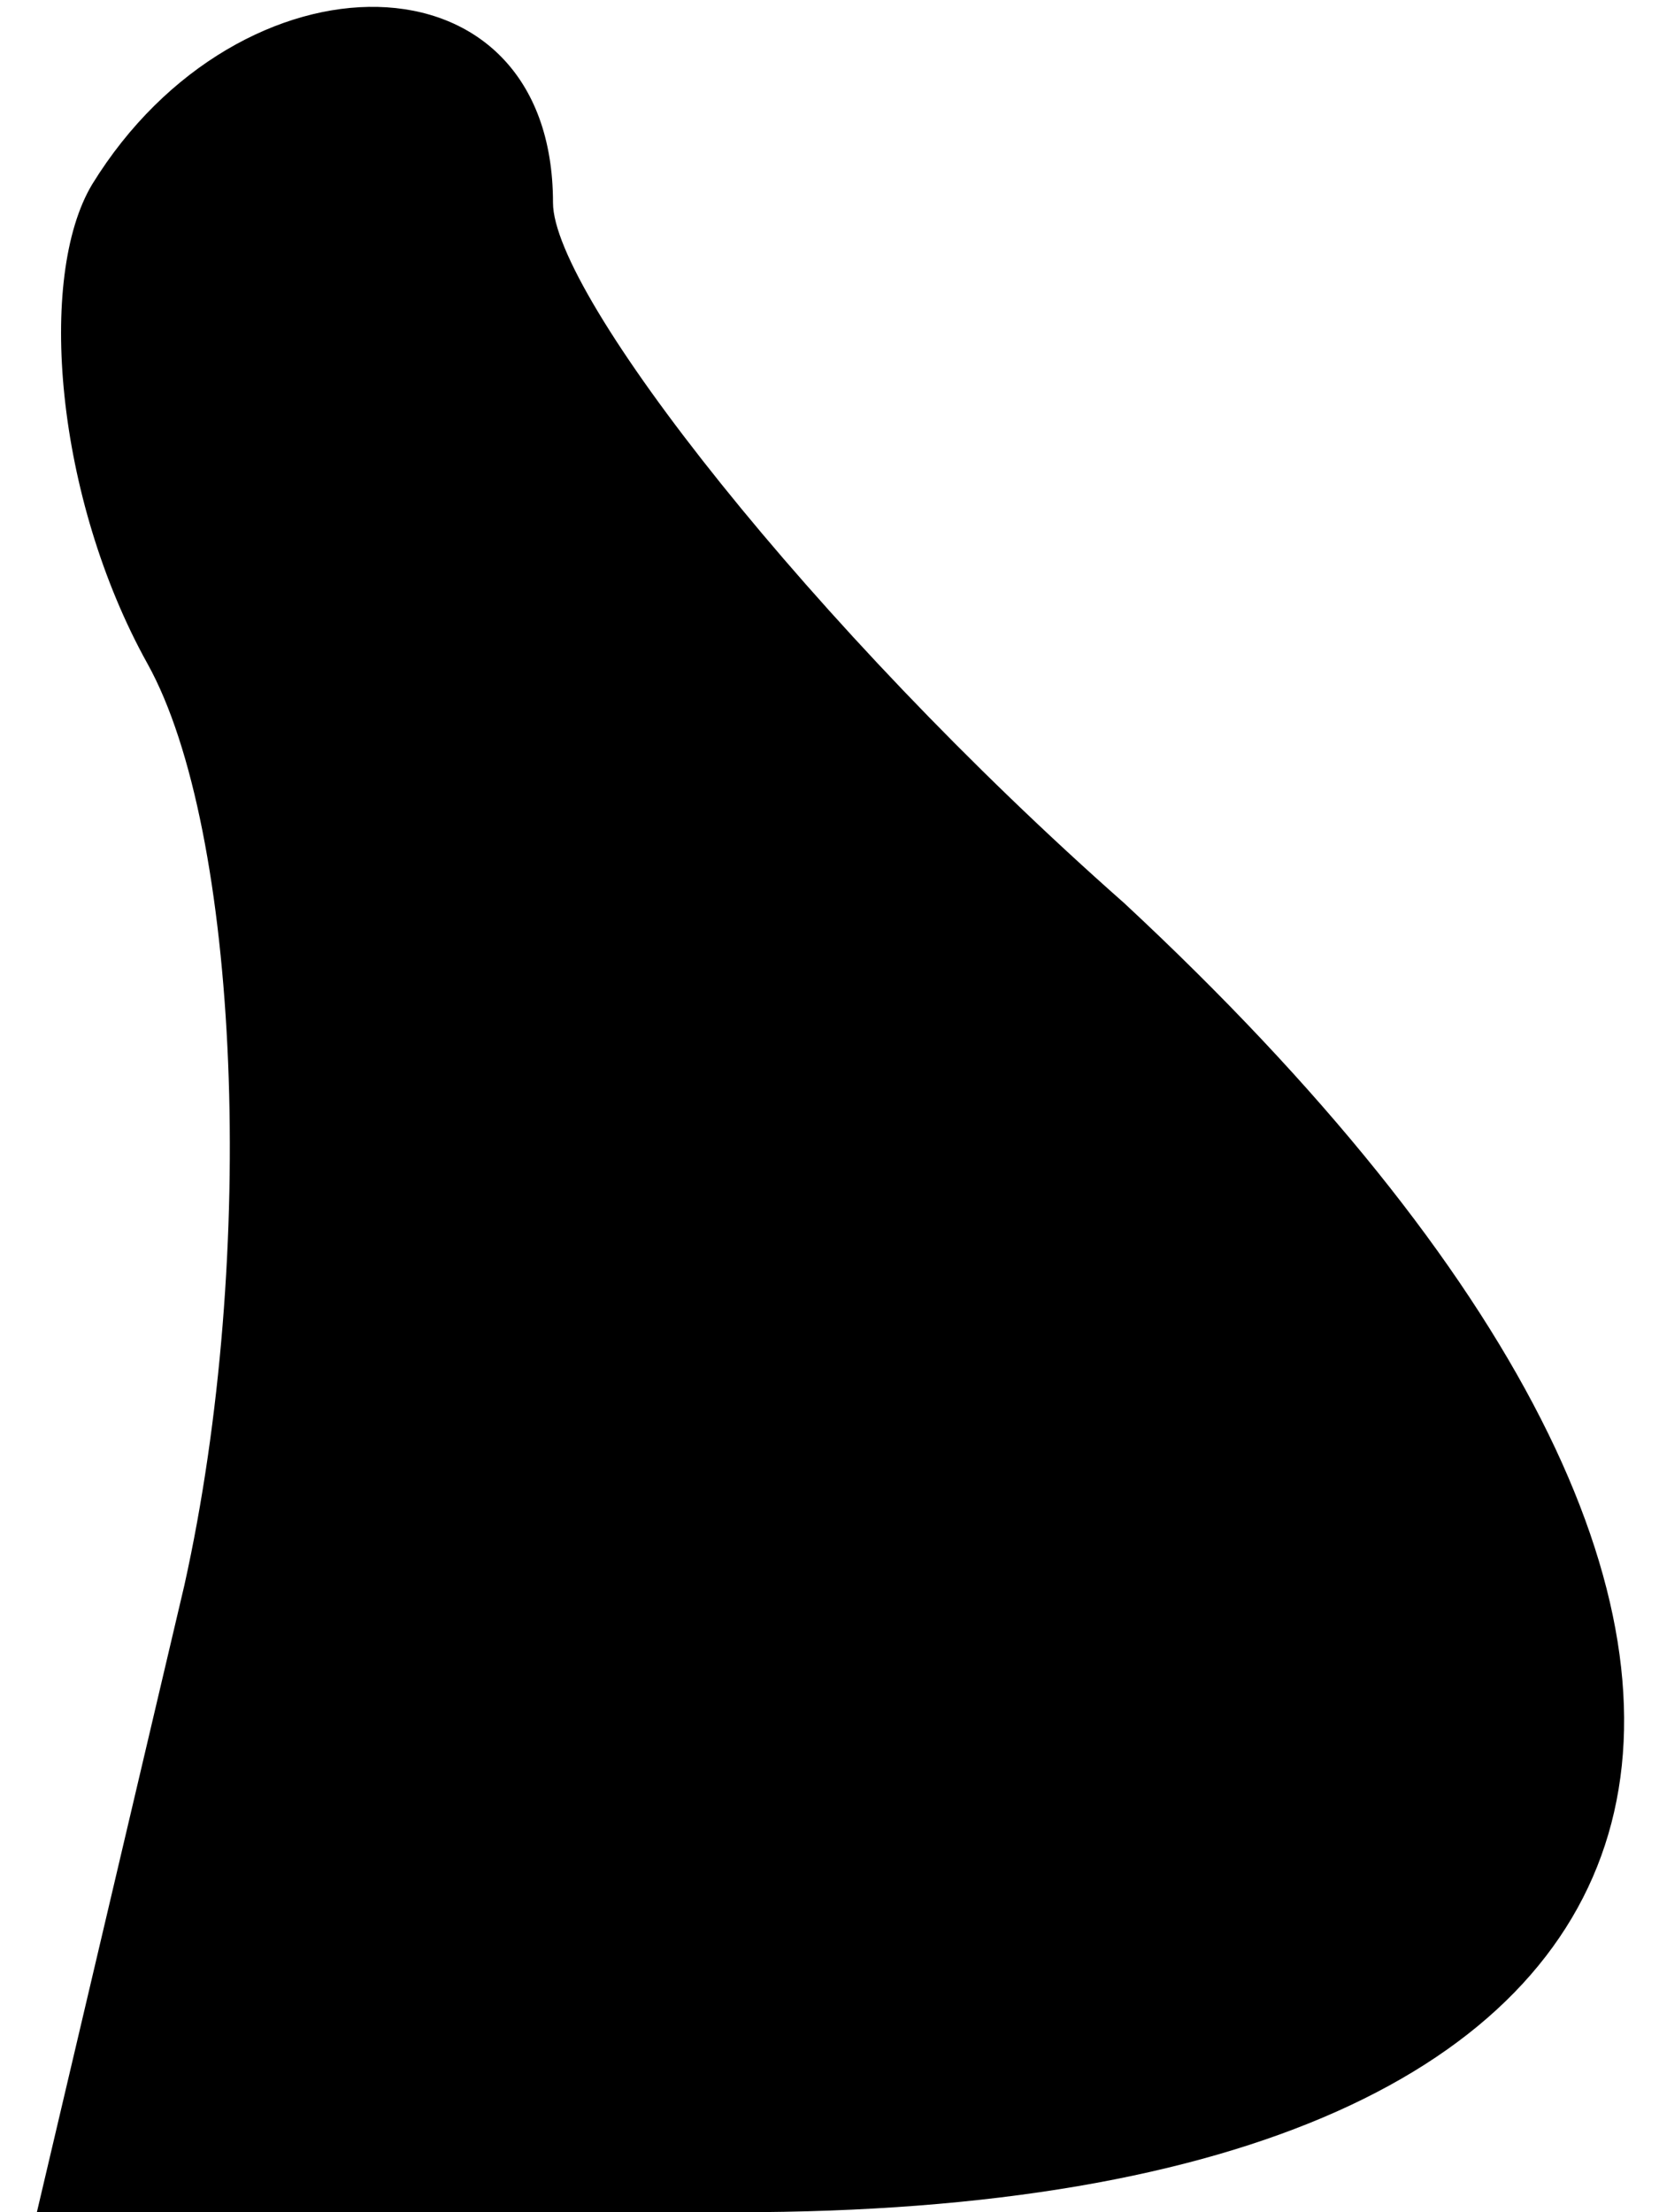 <?xml version="1.0" standalone="no"?>
<!DOCTYPE svg PUBLIC "-//W3C//DTD SVG 20010904//EN"
 "http://www.w3.org/TR/2001/REC-SVG-20010904/DTD/svg10.dtd">
<svg version="1.0" xmlns="http://www.w3.org/2000/svg"
 width="9pt" height="12pt" viewBox="0 0 9 12"
 preserveAspectRatio="xMidYMid meet">
<g transform="translate(0,12) scale(0.1,-0.1)"
fill="#000000" stroke="none">
<path fill="#000000" stroke="none" d="M5 110 c-3 -5 -2 -17 3 -26 5 -9 6 -32
2 -50 l-8 -34 38 0 c55 0 64 31 21 71 -17 15 -31 33 -31 38 0 14 -17 14 -25 1z"/>
</g>
</svg>
